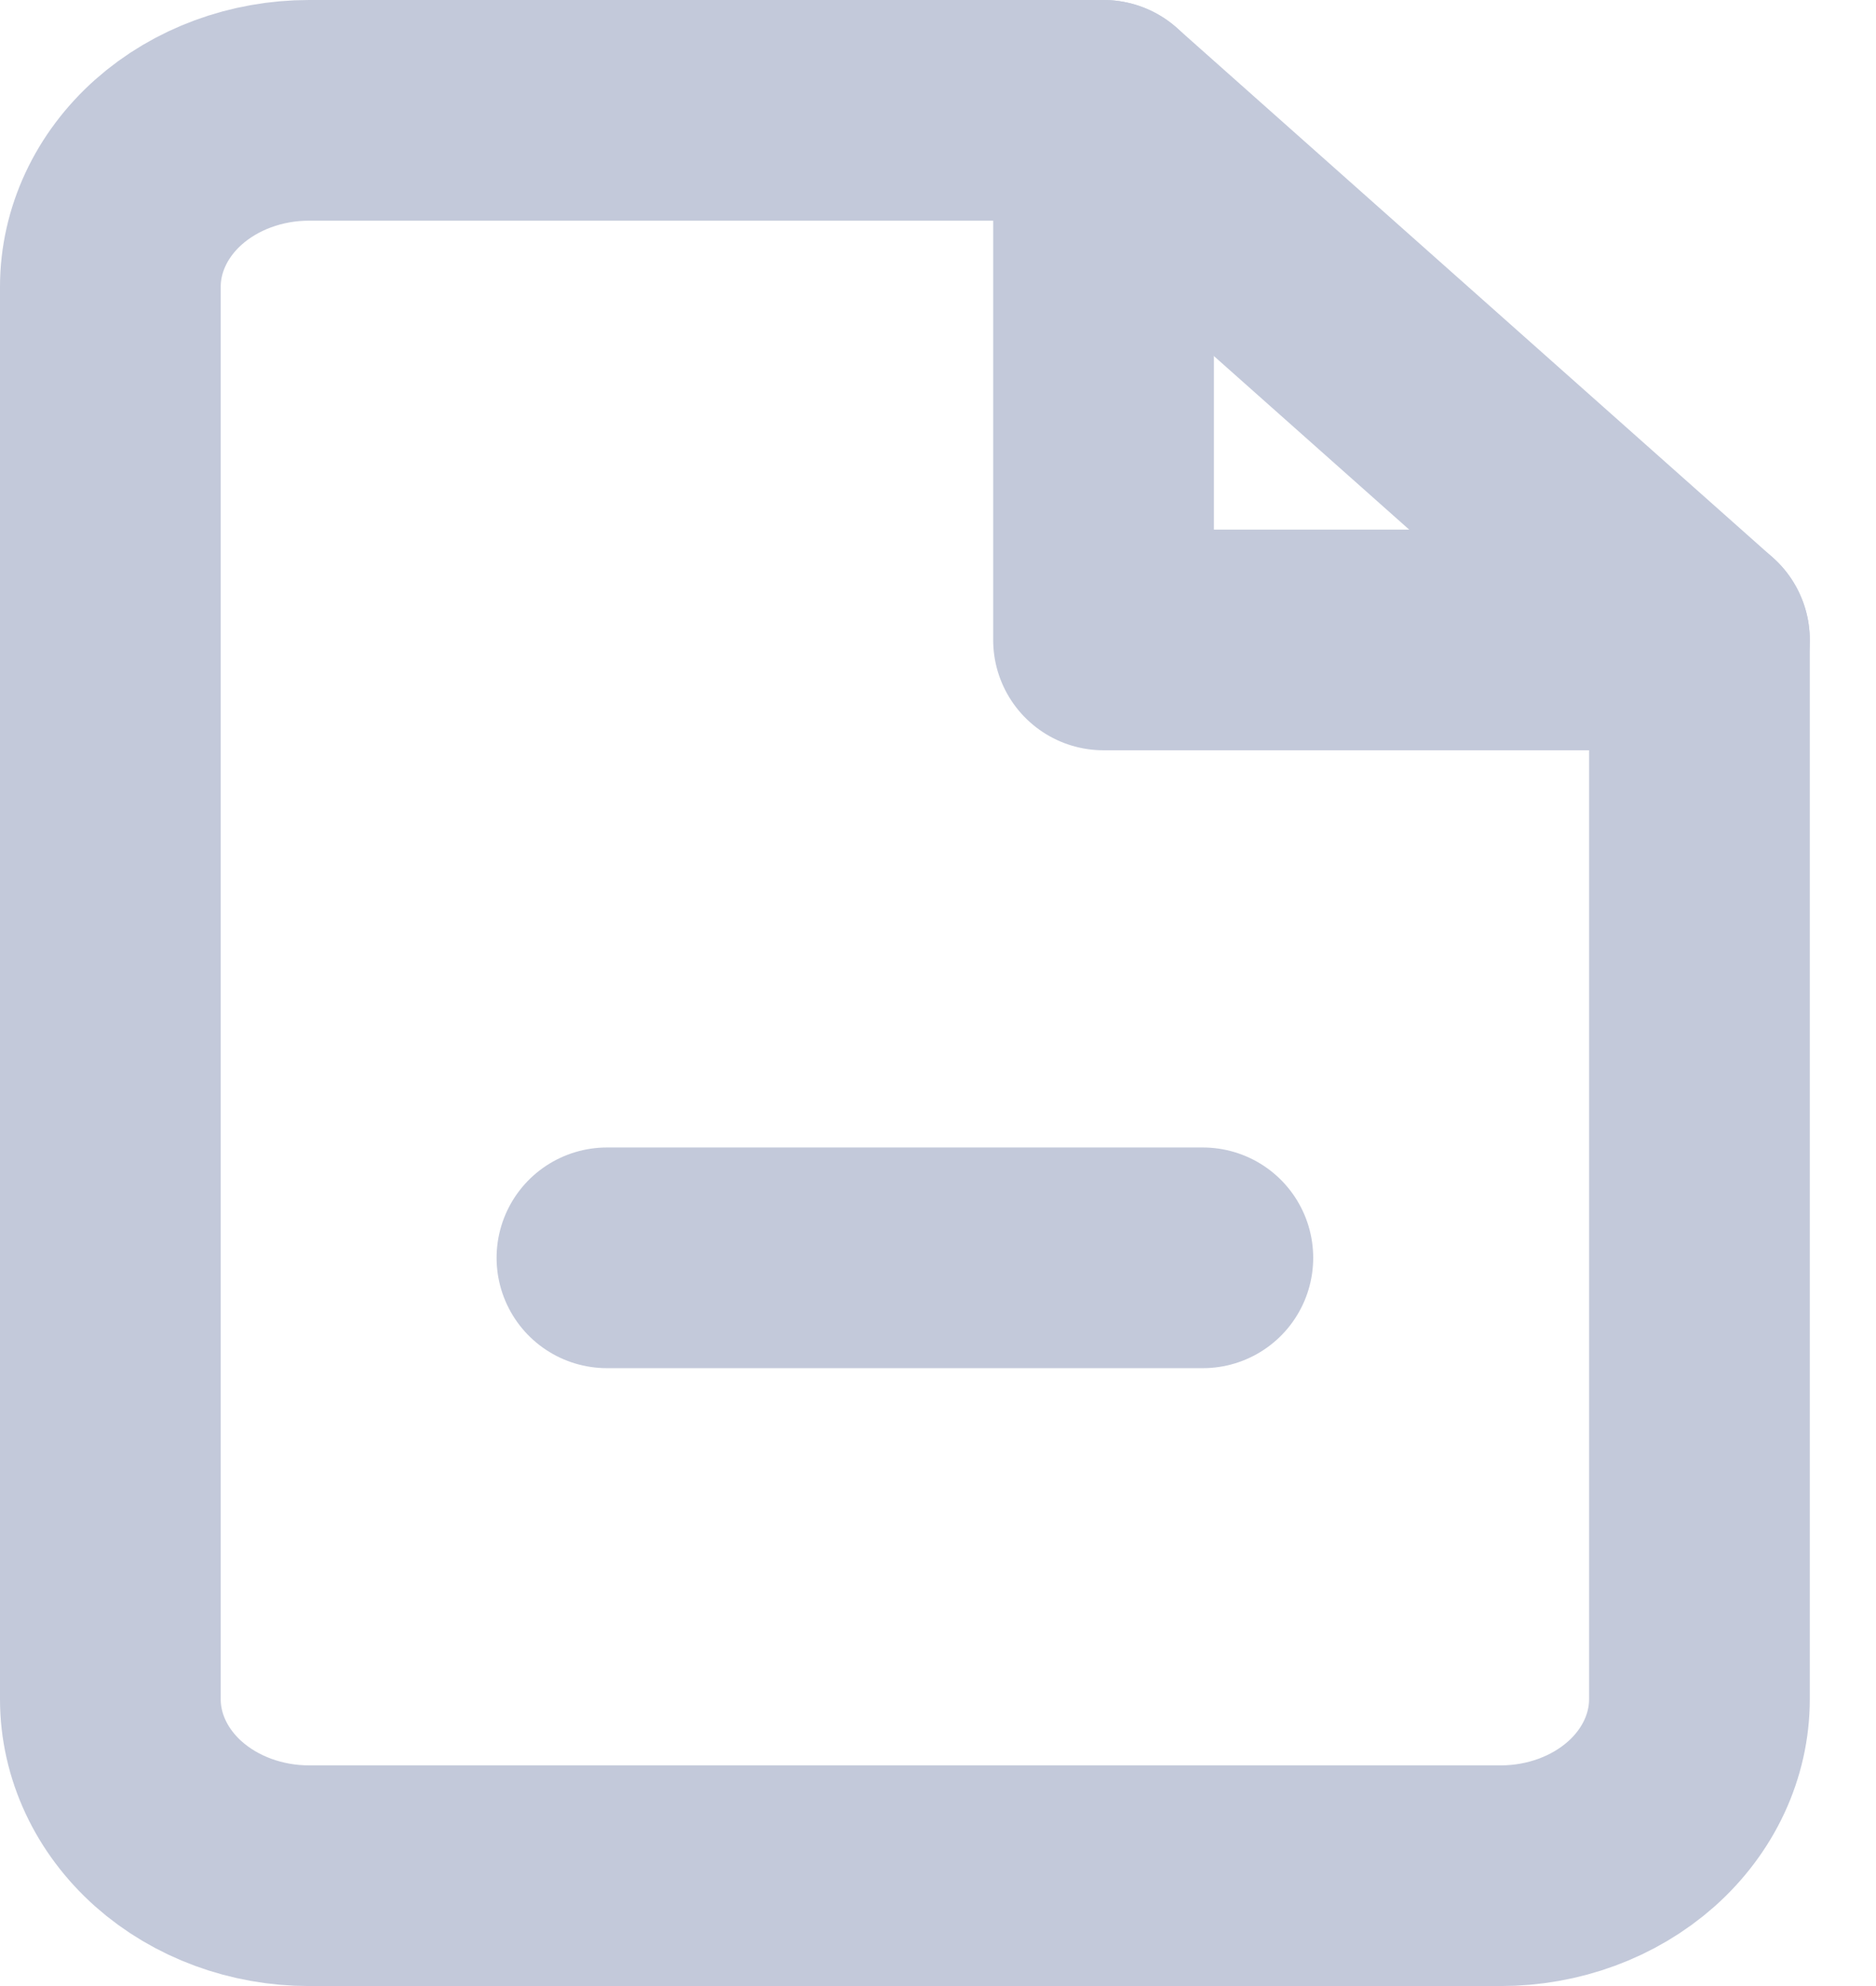 <svg width="17" height="18" viewBox="0 0 17 18" fill="none" xmlns="http://www.w3.org/2000/svg">
<path d="M10 1H2.8C2.323 1 1.865 1.169 1.527 1.469C1.19 1.769 1 2.176 1 2.6V15.4C1 15.824 1.19 16.231 1.527 16.531C1.865 16.831 2.323 17 2.8 17H13.6C14.077 17 14.535 16.831 14.873 16.531C15.21 16.231 15.4 15.824 15.4 15.4V5.8L10 1Z" stroke="#C3C9DA" stroke-width="2" stroke-linecap="round" stroke-linejoin="round"/>
<path d="M10 1V5.8H15.4" stroke="#C3C9DA" stroke-width="2" stroke-linecap="round" stroke-linejoin="round"/>
<path d="M5.5 11.4H10.9" stroke="#C3C9DA" stroke-width="2" stroke-linecap="round" stroke-linejoin="round"/>
</svg>
